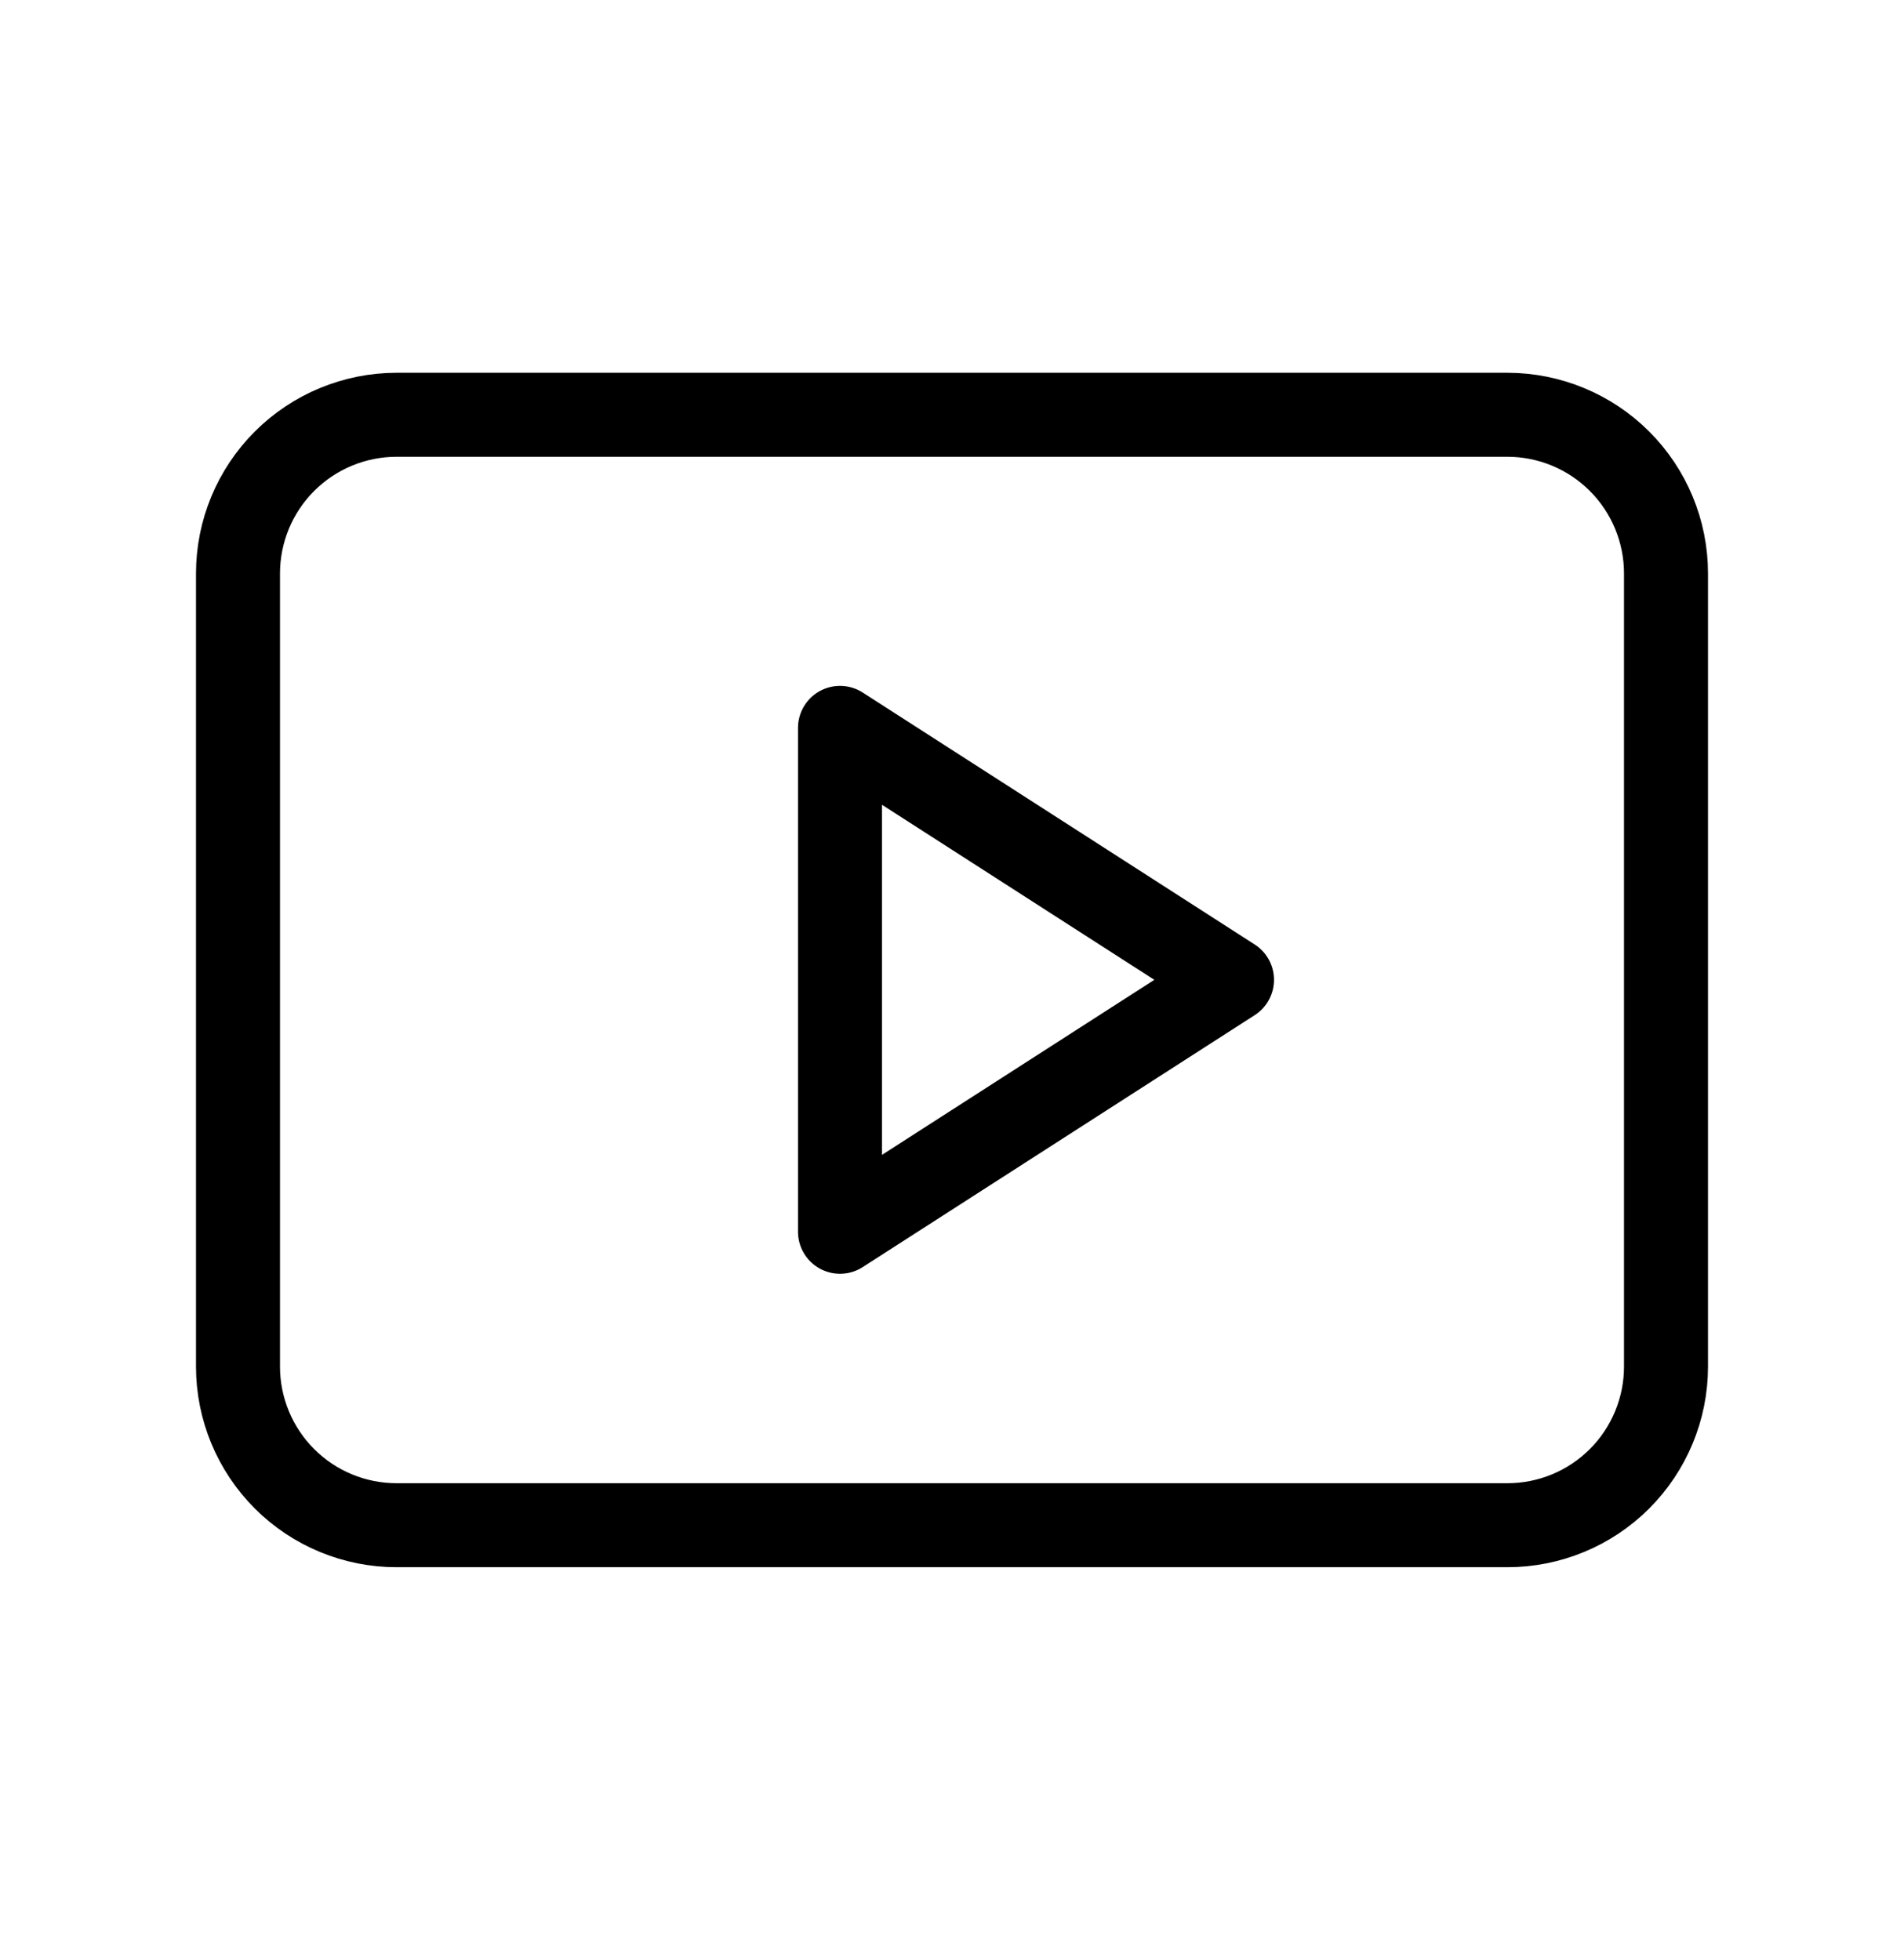 <svg width="34" height="35" viewBox="0 0 34 35" fill="none" xmlns="http://www.w3.org/2000/svg">
<path d="M5.08 8.238C4.549 8.769 4.25 9.49 4.25 10.242V24.408C4.25 25.16 4.549 25.88 5.08 26.412C5.611 26.943 6.332 27.241 7.083 27.241H26.917C27.668 27.241 28.389 26.943 28.92 26.412C29.451 25.88 29.75 25.16 29.75 24.408V10.242C29.75 9.49 29.451 8.769 28.92 8.238C28.389 7.707 27.668 7.408 26.917 7.408H7.083C6.332 7.408 5.611 7.707 5.08 8.238Z" stroke="currentColor" stroke-width="1.5" stroke-linecap="round" stroke-linejoin="round"/>
<path d="M15 13V22L22 17.5L15 13Z" stroke="currentColor" stroke-width="1.5" stroke-linecap="round" stroke-linejoin="round"/>
</svg>
